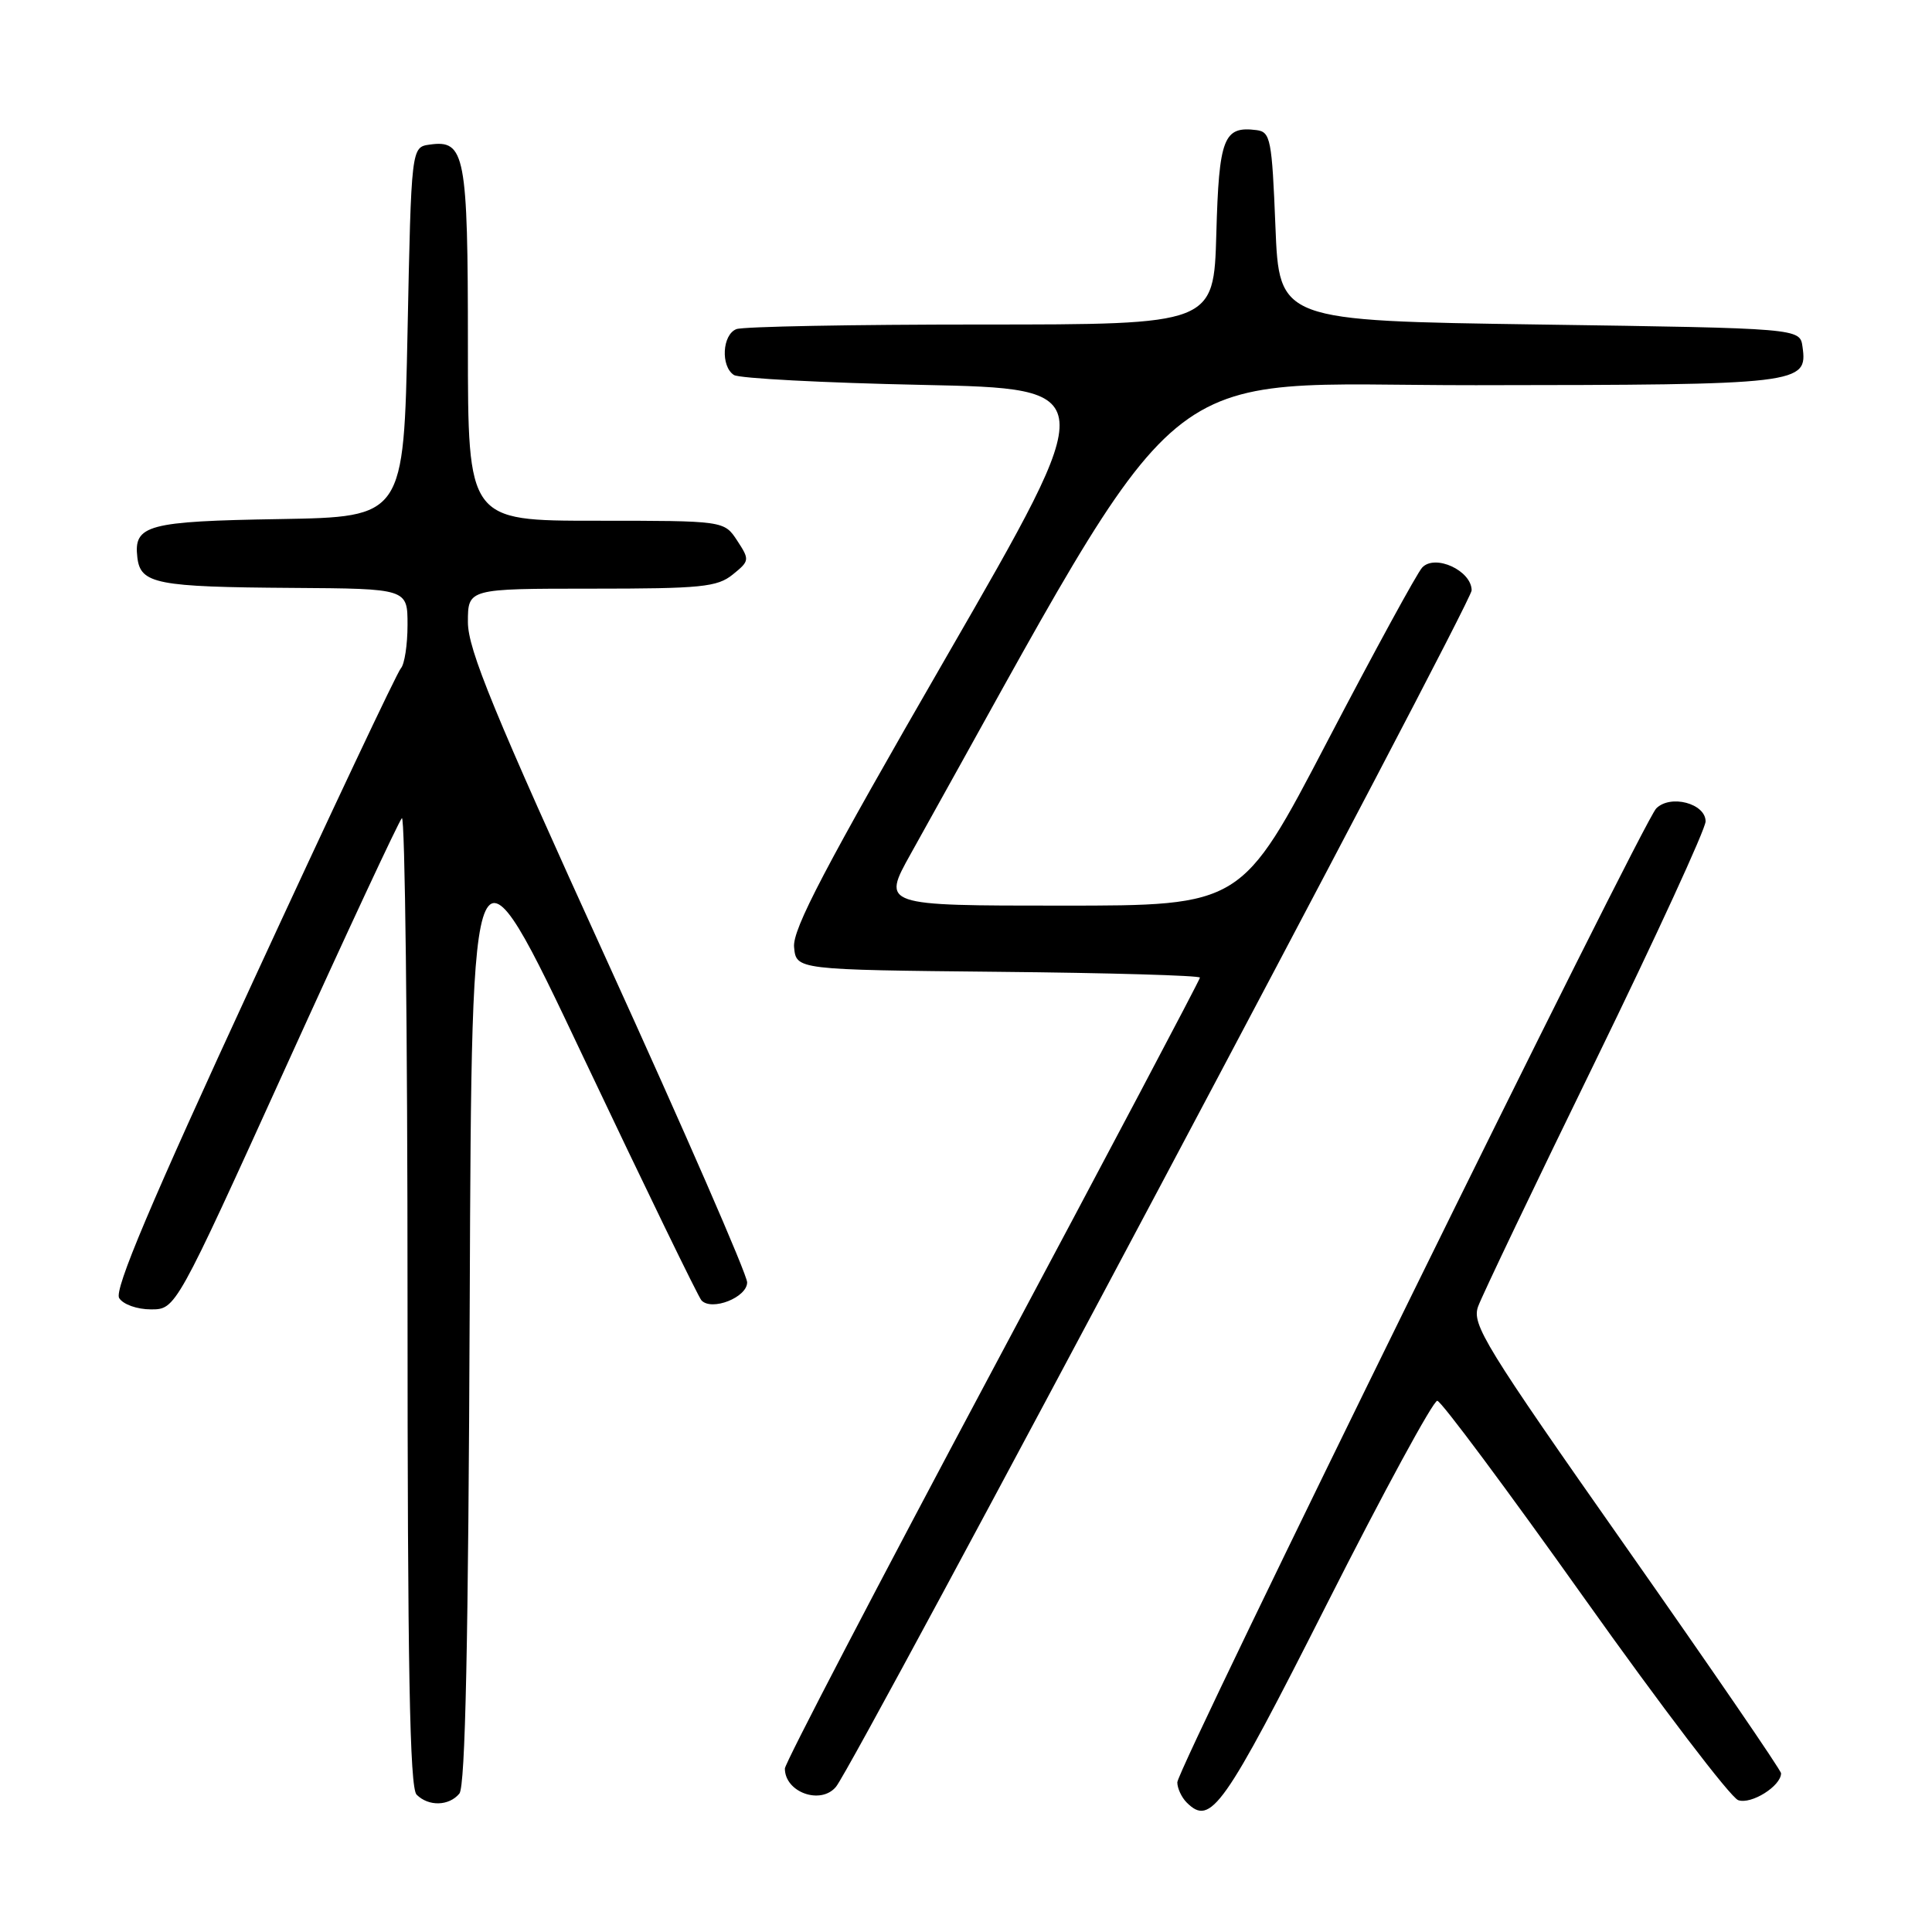 <?xml version="1.0" encoding="UTF-8" standalone="no"?>
<!DOCTYPE svg PUBLIC "-//W3C//DTD SVG 1.1//EN" "http://www.w3.org/Graphics/SVG/1.1/DTD/svg11.dtd" >
<svg xmlns="http://www.w3.org/2000/svg" xmlns:xlink="http://www.w3.org/1999/xlink" version="1.1" viewBox="0 0 256 256">
 <g >
 <path fill="currentColor"
d=" M 175.84 212.50 C 183.35 197.65 189.93 185.55 190.45 185.61 C 190.98 185.66 199.75 197.45 209.95 211.80 C 220.15 226.15 229.32 238.18 230.32 238.53 C 232.04 239.14 236.00 236.66 236.00 234.97 C 236.00 234.57 226.75 221.08 215.45 204.98 C 196.71 178.29 194.99 175.48 195.86 173.11 C 196.38 171.67 203.38 157.03 211.41 140.58 C 219.43 124.12 226.00 109.84 226.00 108.84 C 226.00 106.46 221.34 105.23 219.46 107.12 C 217.65 108.94 156.00 234.31 156.00 236.17 C 156.00 236.95 156.56 238.16 157.24 238.84 C 160.43 242.03 162.08 239.69 175.84 212.50 Z  M 60.87 237.66 C 61.66 236.71 62.06 217.63 62.24 172.57 C 62.50 108.83 62.50 108.83 77.34 140.17 C 85.51 157.40 92.53 171.86 92.95 172.31 C 94.32 173.76 99.00 171.91 99.00 169.92 C 99.00 168.89 90.67 149.79 80.50 127.46 C 65.39 94.30 62.00 86.05 62.00 82.43 C 62.00 78.00 62.00 78.00 78.39 78.00 C 92.91 78.00 95.04 77.79 97.09 76.13 C 99.33 74.32 99.35 74.18 97.68 71.63 C 95.95 69.00 95.95 69.00 78.98 69.00 C 62.00 69.00 62.00 69.00 62.00 45.69 C 62.00 20.47 61.62 18.49 56.94 19.16 C 54.50 19.50 54.50 19.50 54.00 44.00 C 53.50 68.50 53.50 68.50 37.07 68.78 C 19.52 69.07 17.69 69.56 18.20 73.87 C 18.61 77.37 20.74 77.78 38.75 77.90 C 54.00 78.00 54.00 78.00 54.00 82.80 C 54.00 85.44 53.60 88.03 53.12 88.55 C 52.63 89.07 43.83 107.72 33.55 130.00 C 19.94 159.47 15.11 170.91 15.79 172.00 C 16.31 172.84 18.16 173.50 20.00 173.50 C 23.29 173.50 23.29 173.50 37.90 141.33 C 45.93 123.64 52.84 108.83 53.25 108.41 C 53.66 108.00 54.00 136.68 54.00 172.13 C 54.00 220.94 54.29 236.89 55.20 237.80 C 56.79 239.39 59.49 239.32 60.87 237.66 Z  M 110.78 236.75 C 113.34 233.61 195.00 79.92 195.00 78.23 C 195.00 75.62 190.16 73.38 188.45 75.20 C 187.78 75.91 182.12 86.29 175.87 98.25 C 164.52 120.00 164.52 120.00 140.69 120.00 C 116.85 120.00 116.85 120.00 120.67 113.15 C 158.50 45.42 151.68 51.08 195.56 51.04 C 238.69 51.00 239.54 50.90 238.84 45.94 C 238.50 43.50 238.50 43.50 204.00 43.00 C 169.50 42.50 169.50 42.50 169.00 30.00 C 168.54 18.44 168.35 17.48 166.50 17.24 C 162.13 16.68 161.52 18.25 161.17 30.96 C 160.83 43.00 160.83 43.00 130.00 43.00 C 113.04 43.00 98.45 43.27 97.58 43.61 C 95.70 44.33 95.47 48.54 97.25 49.69 C 97.94 50.14 109.17 50.73 122.20 51.00 C 145.90 51.50 145.90 51.50 125.42 87.00 C 109.31 114.91 104.99 123.14 105.22 125.50 C 105.50 128.50 105.50 128.50 132.25 128.77 C 146.96 128.91 159.00 129.26 159.00 129.54 C 159.00 129.81 146.62 153.23 131.50 181.56 C 116.38 209.90 104.00 233.65 104.00 234.34 C 104.00 237.50 108.77 239.20 110.78 236.75 Z "/>
</g>
</svg>